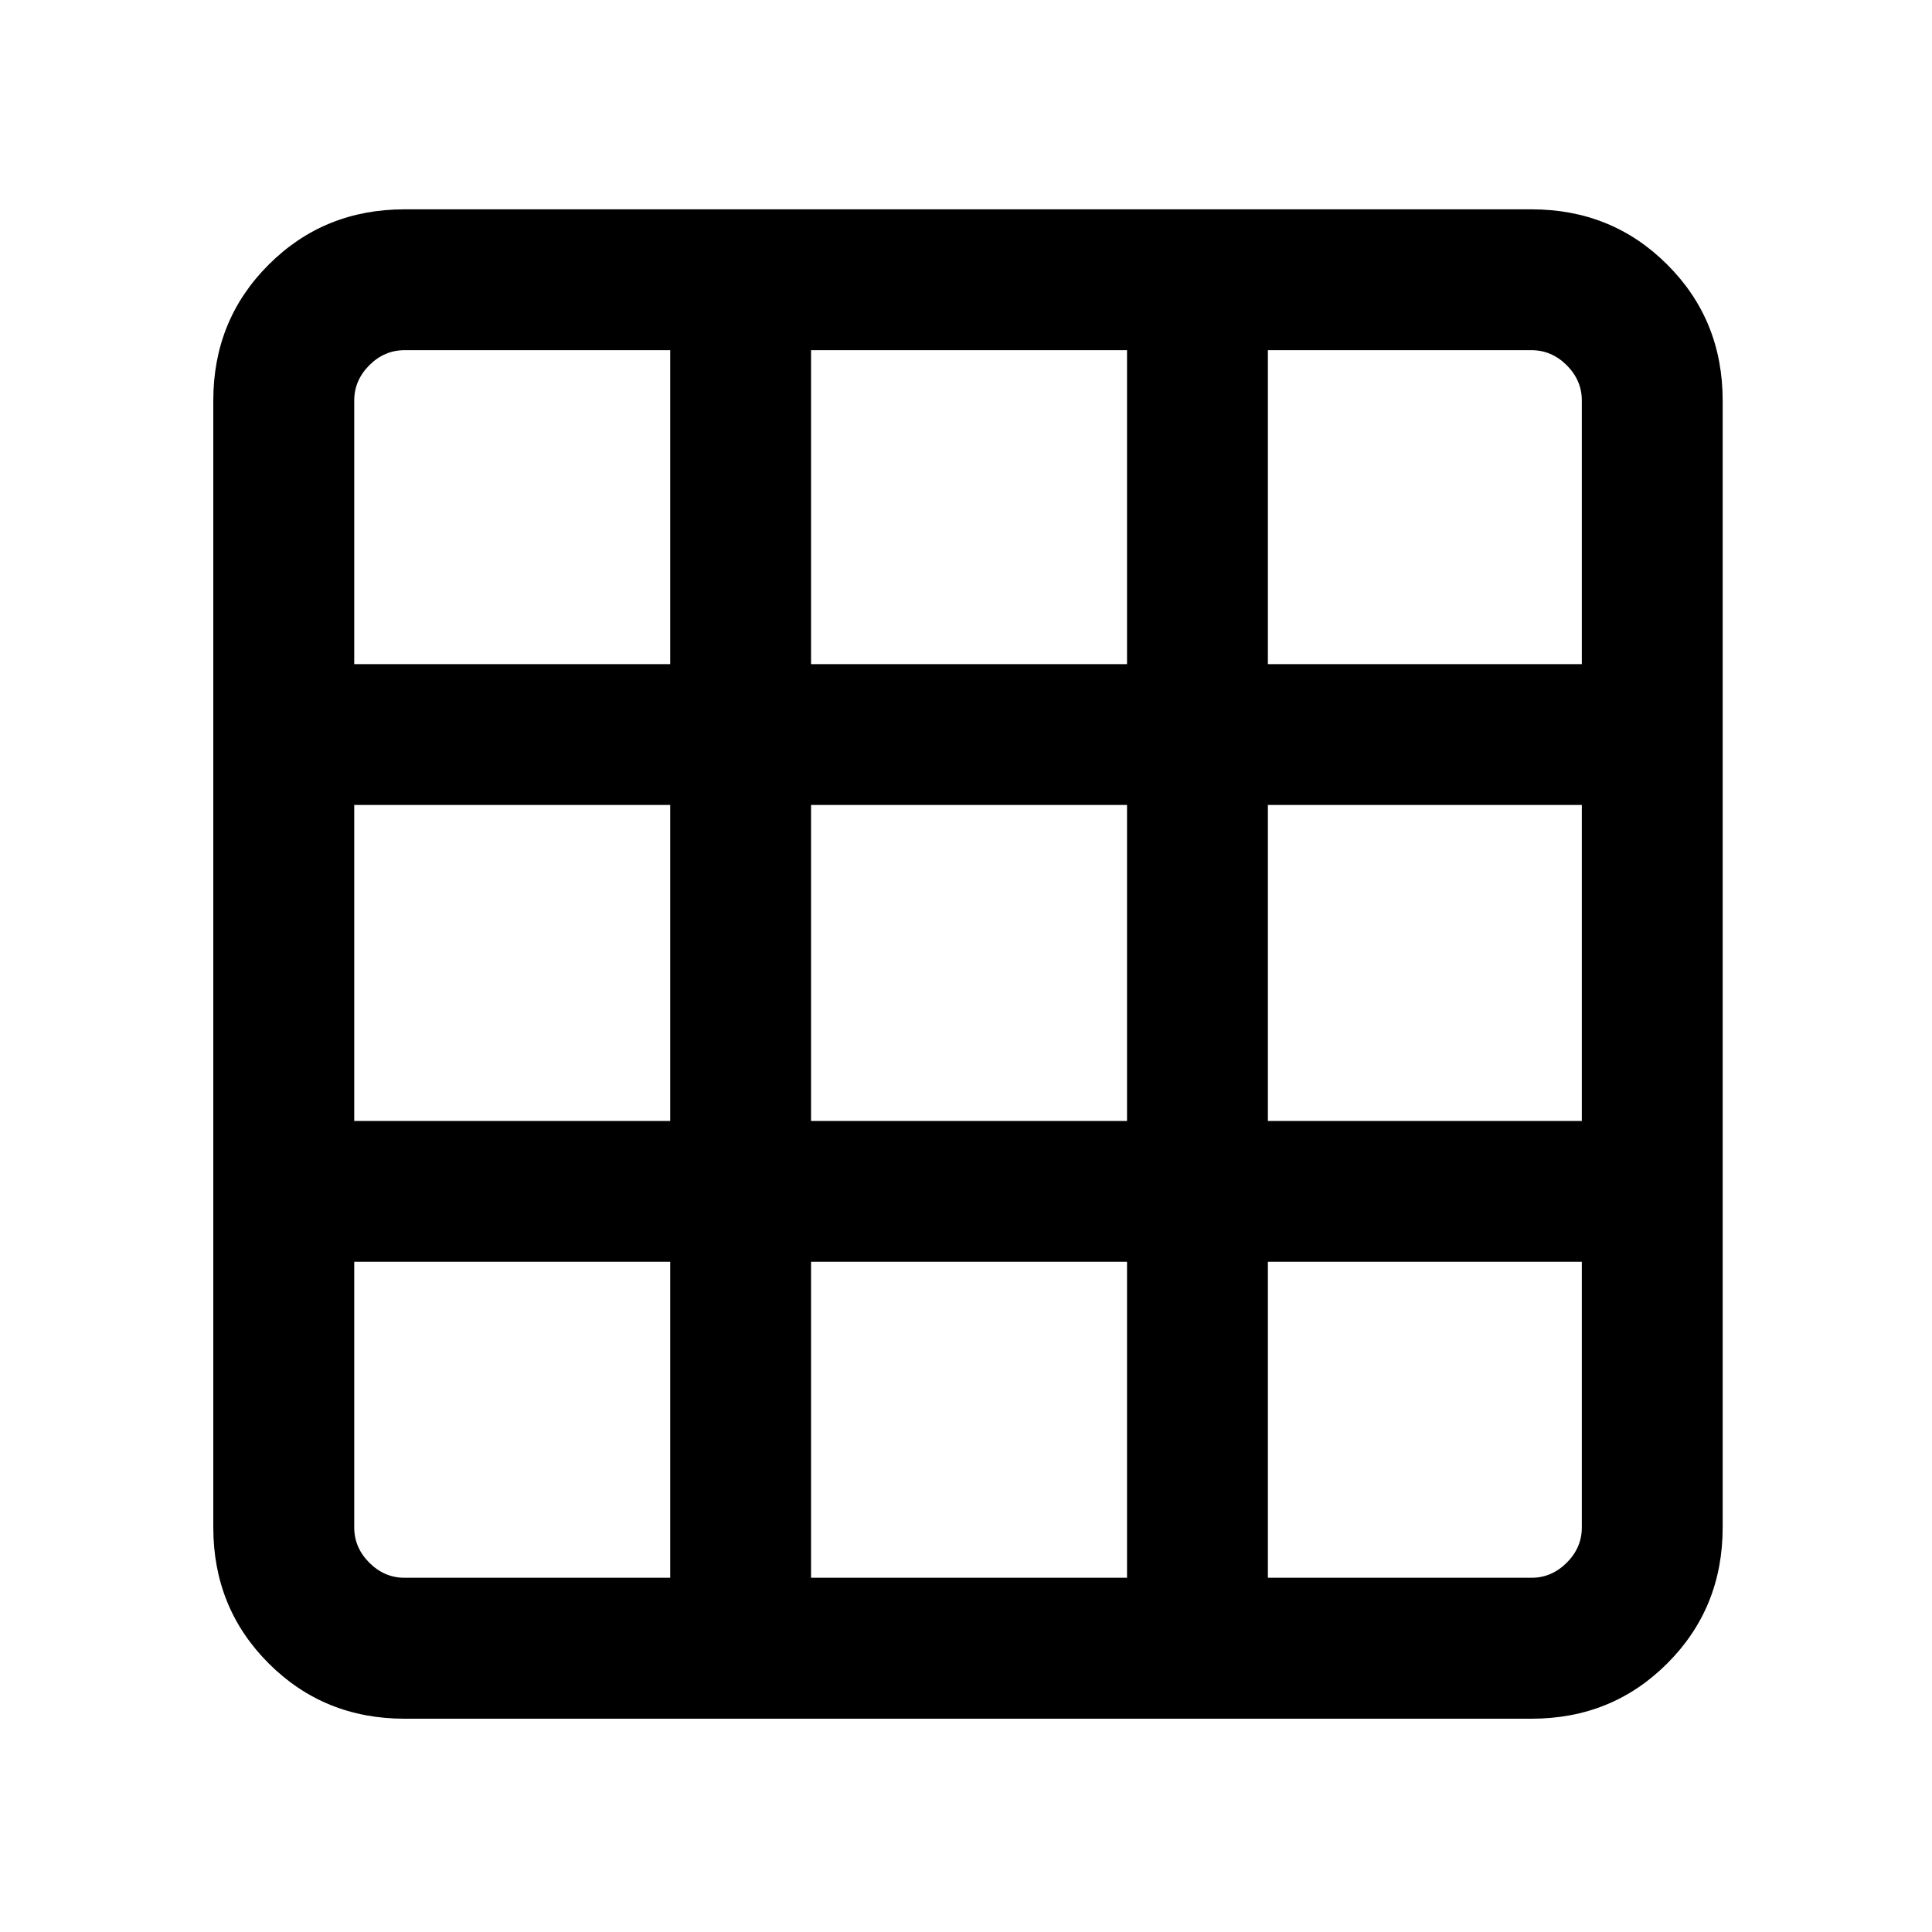<svg xmlns="http://www.w3.org/2000/svg" height="20" width="20"><path d="M15.854 17.792H4.188Q3.354 17.792 2.781 17.219Q2.208 16.646 2.208 15.812V4.146Q2.208 3.312 2.781 2.74Q3.354 2.167 4.188 2.167H15.854Q16.688 2.167 17.26 2.74Q17.833 3.312 17.833 4.146V15.812Q17.833 16.646 17.26 17.219Q16.688 17.792 15.854 17.792ZM6.938 16.333V13.062H3.667V15.812Q3.667 16.021 3.823 16.177Q3.979 16.333 4.188 16.333ZM3.667 11.604H6.938V8.333H3.667ZM3.667 6.875H6.938V3.625H4.188Q3.979 3.625 3.823 3.781Q3.667 3.938 3.667 4.146ZM8.396 16.333H11.667V13.062H8.396ZM8.396 11.604H11.667V8.333H8.396ZM8.396 6.875H11.667V3.625H8.396ZM13.125 16.333H15.854Q16.062 16.333 16.219 16.177Q16.375 16.021 16.375 15.812V13.062H13.125ZM13.125 11.604H16.375V8.333H13.125ZM13.125 6.875H16.375V4.146Q16.375 3.938 16.219 3.781Q16.062 3.625 15.854 3.625H13.125Z"/></svg>